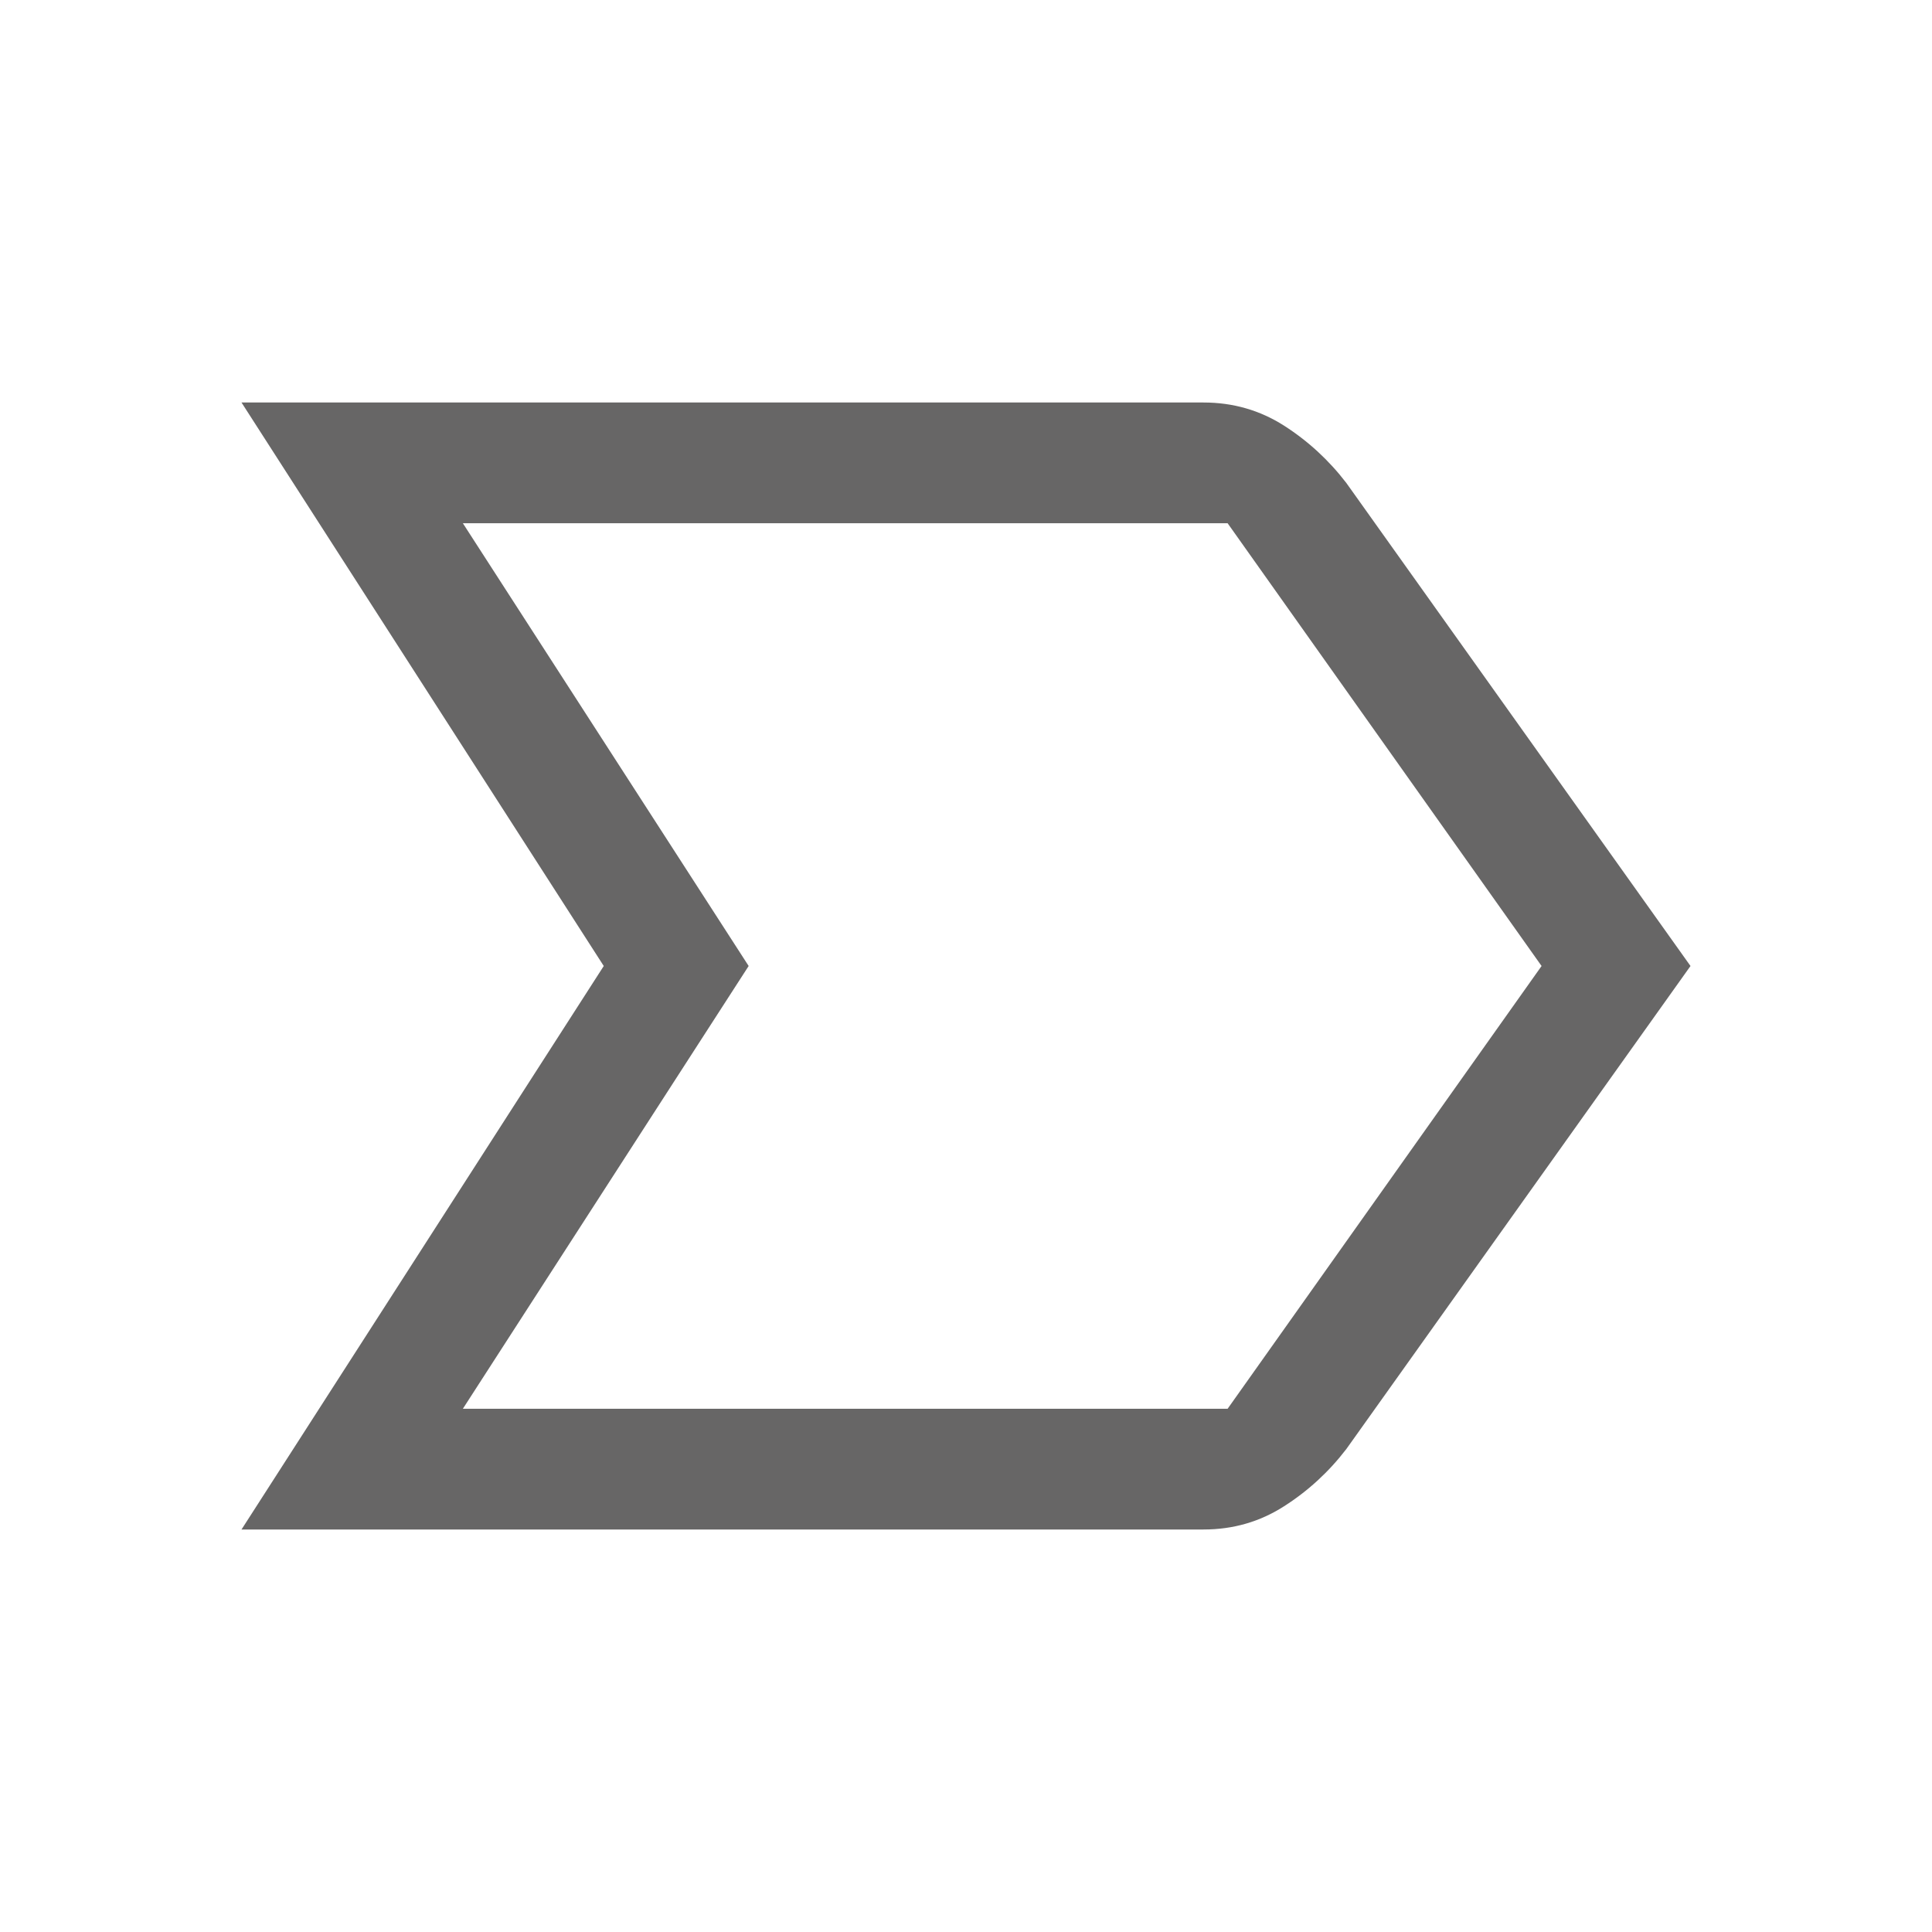 <svg width="24" height="24" viewBox="0 0 24 24" fill="none" xmlns="http://www.w3.org/2000/svg">
<path d="M3 19L7.5 12L3 5H14.95C15.317 5 15.65 5.096 15.95 5.287C16.25 5.479 16.508 5.717 16.725 6L21 12L16.725 18C16.508 18.283 16.25 18.521 15.95 18.712C15.65 18.904 15.317 19 14.95 19H3ZM5.75 17.5H15.25L19.15 12L15.25 6.5H5.75L9.3 12L5.75 17.5ZM9.3 12L5.75 6.5L9.3 12L5.75 17.5L9.3 12Z" fill="#676666"/>
</svg>
